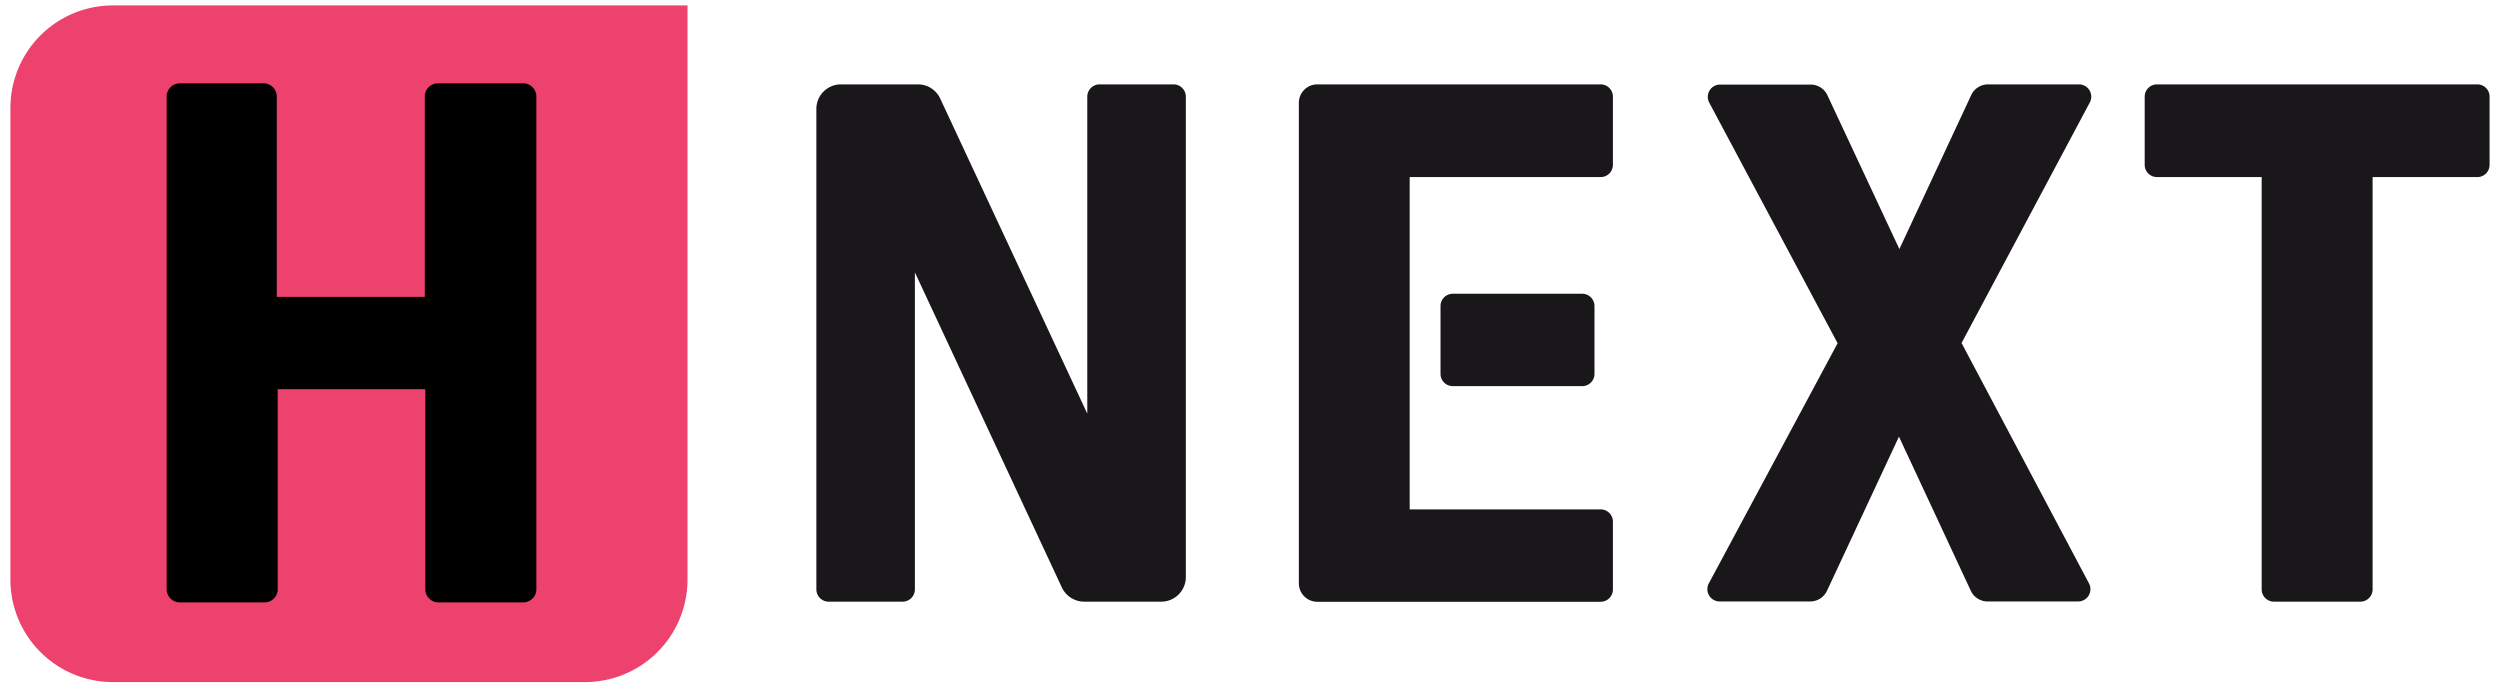 <svg viewBox="0 0 240 66" xmlns="http://www.w3.org/2000/svg"><style xmlns="http://www.w3.org/2000/svg"> @media (prefers-color-scheme: dark) { #svg_2 { fill: #fff; } } </style><path id="svg_1" d="m10.84.52h55.16a0 0 0 0 1 0 0v55.12a9.84 9.84 0 0 1 -9.84 9.84h-45.32a9.84 9.84 0 0 1 -9.84-9.84v-45.28a9.84 9.84 0 0 1 9.84-9.84z" fill="#ed426d"/><path id="svg_2" d="m113.84 9.28v46.12a2.36 2.36 0 0 1 -2.36 2.36h-7.39a2.38 2.38 0 0 1 -2.15-1.36l-14.11-30.25v30.43a1.18 1.18 0 0 1 -1.19 1.18h-7.09a1.18 1.18 0 0 1 -1.18-1.18v-46.12a2.36 2.36 0 0 1 2.36-2.36h7.39a2.35 2.35 0 0 1 2.14 1.36l14.12 30.25v-30.43a1.18 1.18 0 0 1 1.18-1.18h7.1a1.18 1.18 0 0 1 1.18 1.18zm39.82-1.18h-27.2a1.77 1.77 0 0 0 -1.77 1.77v46.13a1.77 1.77 0 0 0 1.77 1.77h27.2a1.18 1.18 0 0 0 1.18-1.18v-6.5a1.18 1.18 0 0 0 -1.18-1.19h-18.33v-31.9h18.33a1.18 1.18 0 0 0 1.18-1.19v-6.53a1.18 1.18 0 0 0 -1.18-1.18zm84.16 0h-30.75a1.18 1.18 0 0 0 -1.18 1.18v6.5a1.18 1.18 0 0 0 1.18 1.22h10.05v39.58a1.18 1.18 0 0 0 1.19 1.18h8.27a1.18 1.18 0 0 0 1.19-1.18v-39.58h10a1.18 1.18 0 0 0 1.23-1.22v-6.5a1.18 1.18 0 0 0 -1.18-1.18zm-98.35 20.1a1.18 1.18 0 0 0 -1.18 1.18v6.51a1.18 1.18 0 0 0 1.18 1.18h12.41a1.18 1.18 0 0 0 1.19-1.18v-6.51a1.18 1.18 0 0 0 -1.19-1.18zm60.11-20.1h-8.72a1.78 1.78 0 0 0 -1.61 1l-6.91 14.81-6.92-14.79a1.78 1.78 0 0 0 -1.6-1h-8.73a1.18 1.18 0 0 0 -1 1.74l12.32 23.09-12.36 23.05a1.18 1.18 0 0 0 1 1.74h8.73a1.78 1.78 0 0 0 1.6-1l6.92-14.82 6.91 14.82a1.78 1.78 0 0 0 1.61 1h8.72a1.18 1.18 0 0 0 1-1.74l-12.23-23.07 12.31-23.09a1.18 1.18 0 0 0 -1.04-1.74z" fill="#1a171b"/><path id="svg_3" d="m50.11 8h-8a1.27 1.27 0 0 0 -1.33 1.18v19.32h-14.21v-19.29a1.27 1.27 0 0 0 -1.33-1.21h-7.95a1.27 1.27 0 0 0 -1.29 1.21v47.44a1.27 1.27 0 0 0 1.33 1.18h8a1.27 1.27 0 0 0 1.33-1.18v-19.29h14.17v19.29a1.27 1.27 0 0 0 1.33 1.18h8a1.27 1.27 0 0 0 1.33-1.18v-47.44a1.27 1.27 0 0 0 -1.38-1.21z" fill="#000"/></svg>